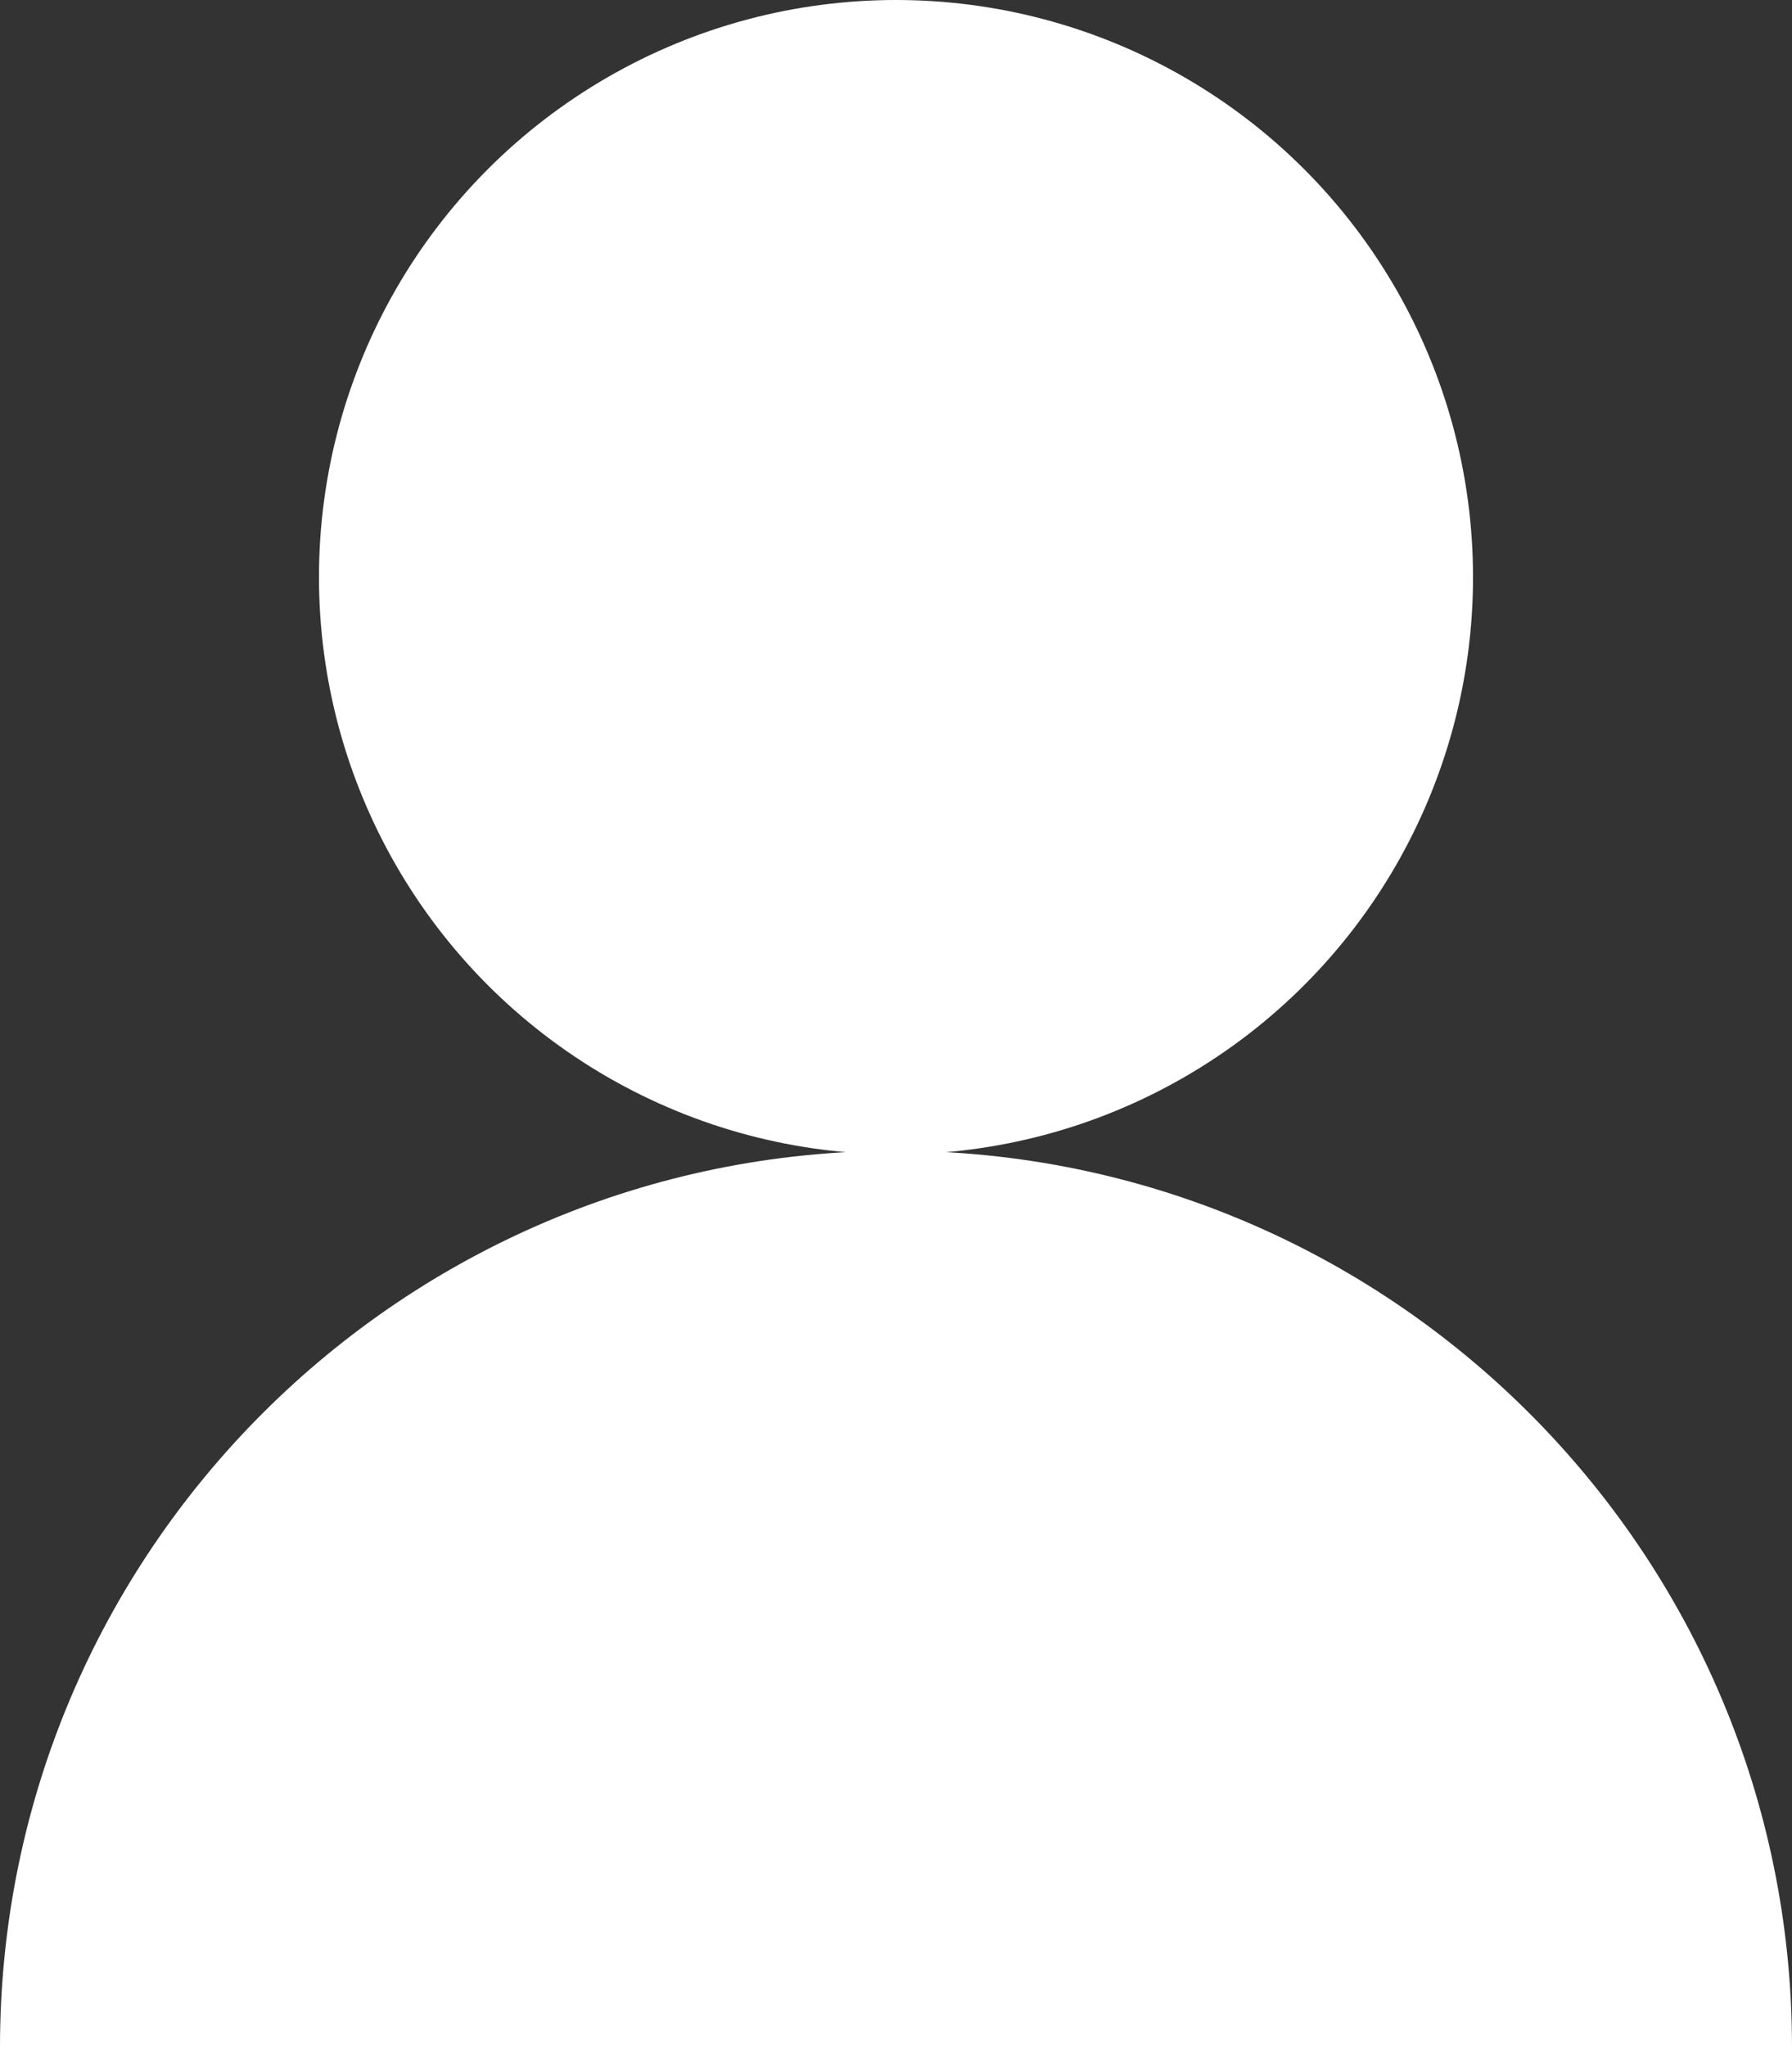 <?xml version="1.0" encoding="utf-8"?>
<!-- Generator: Adobe Illustrator 21.0.0, SVG Export Plug-In . SVG Version: 6.00 Build 0)  -->
<svg version="1.1" id="Layer_1" xmlns="http://www.w3.org/2000/svg" xmlns:xlink="http://www.w3.org/1999/xlink" x="0px" y="0px"
	 width="50px" height="57.1px" viewBox="0 0 50 57.1" style="enable-background:new 0 0 50 57.1;" xml:space="preserve">
<rect x="0" y="0" width="50" height="57.1" fill="#333333" stroke="none"/>
<style type="text/css">
	.st0{fill:#FFFFFF;}
</style>
<g id="XMLID_1_">
	<g id="XMLID_4_">
		<circle id="XMLID_5_" class="st0" cx="25" cy="16.1" r="16.1"/>
	</g>
	<g id="XMLID_2_">
		<path id="XMLID_3_" class="st0" d="M25,32.1c-13.8,0-25,11.2-25,25h50C50,43.3,38.8,32.1,25,32.1z"/>
	</g>
</g>
</svg>

